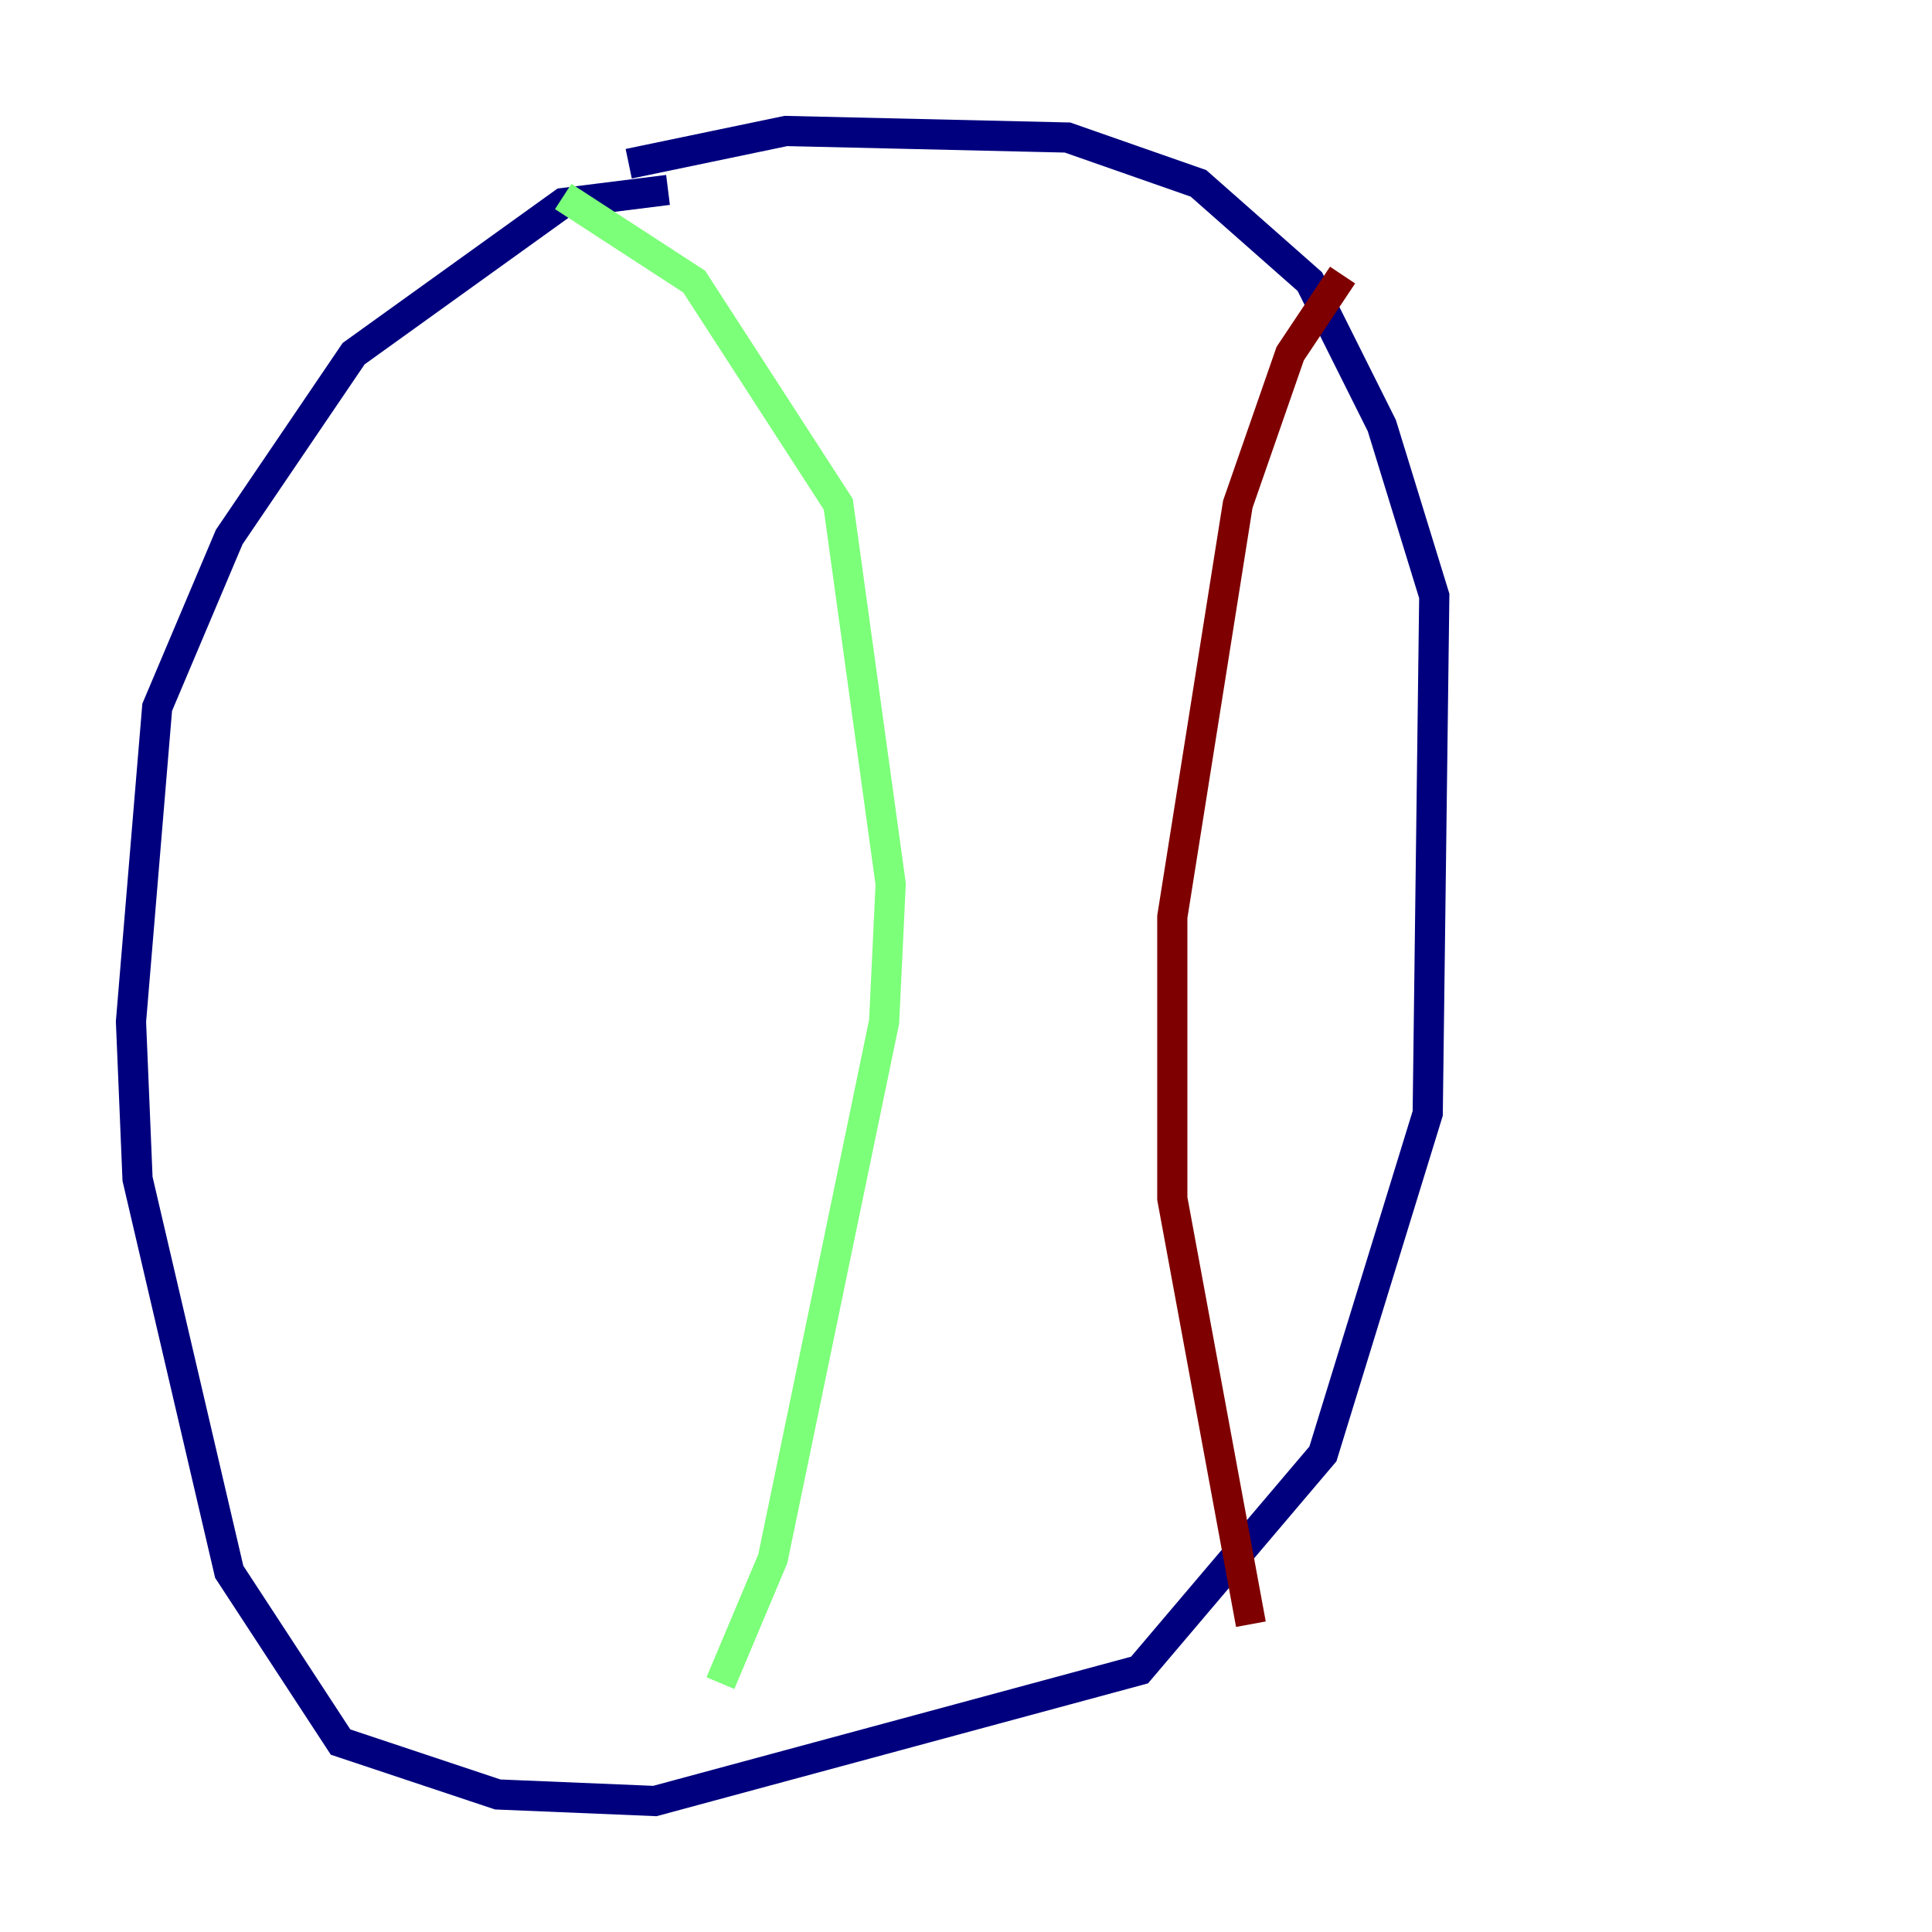 <?xml version="1.0" encoding="utf-8" ?>
<svg baseProfile="tiny" height="128" version="1.2" viewBox="0,0,128,128" width="128" xmlns="http://www.w3.org/2000/svg" xmlns:ev="http://www.w3.org/2001/xml-events" xmlns:xlink="http://www.w3.org/1999/xlink"><defs /><polyline fill="none" points="44.258,12.583 37.315,13.451 23.43,23.43 15.186,35.58 10.414,46.861 8.678,67.688 9.112,78.102 15.186,104.136 22.563,115.417 32.976,118.888 43.39,119.322 75.498,110.644 87.647,96.325 94.59,73.763 95.024,39.485 91.552,28.203 86.78,18.658 79.403,12.149 70.725,9.112 52.068,8.678 41.654,10.848" stroke="#00007f" stroke-width="2" /><polyline fill="none" points="37.315,13.017 45.993,18.658 55.539,33.41 59.01,58.576 58.576,67.688 51.2,103.268 47.729,111.512" stroke="#7cff79" stroke-width="2" /><polyline fill="none" points="88.949,18.224 85.478,23.43 82.007,33.41 77.668,60.746 77.668,79.403 82.875,107.607" stroke="#7f0000" stroke-width="2" /></svg>